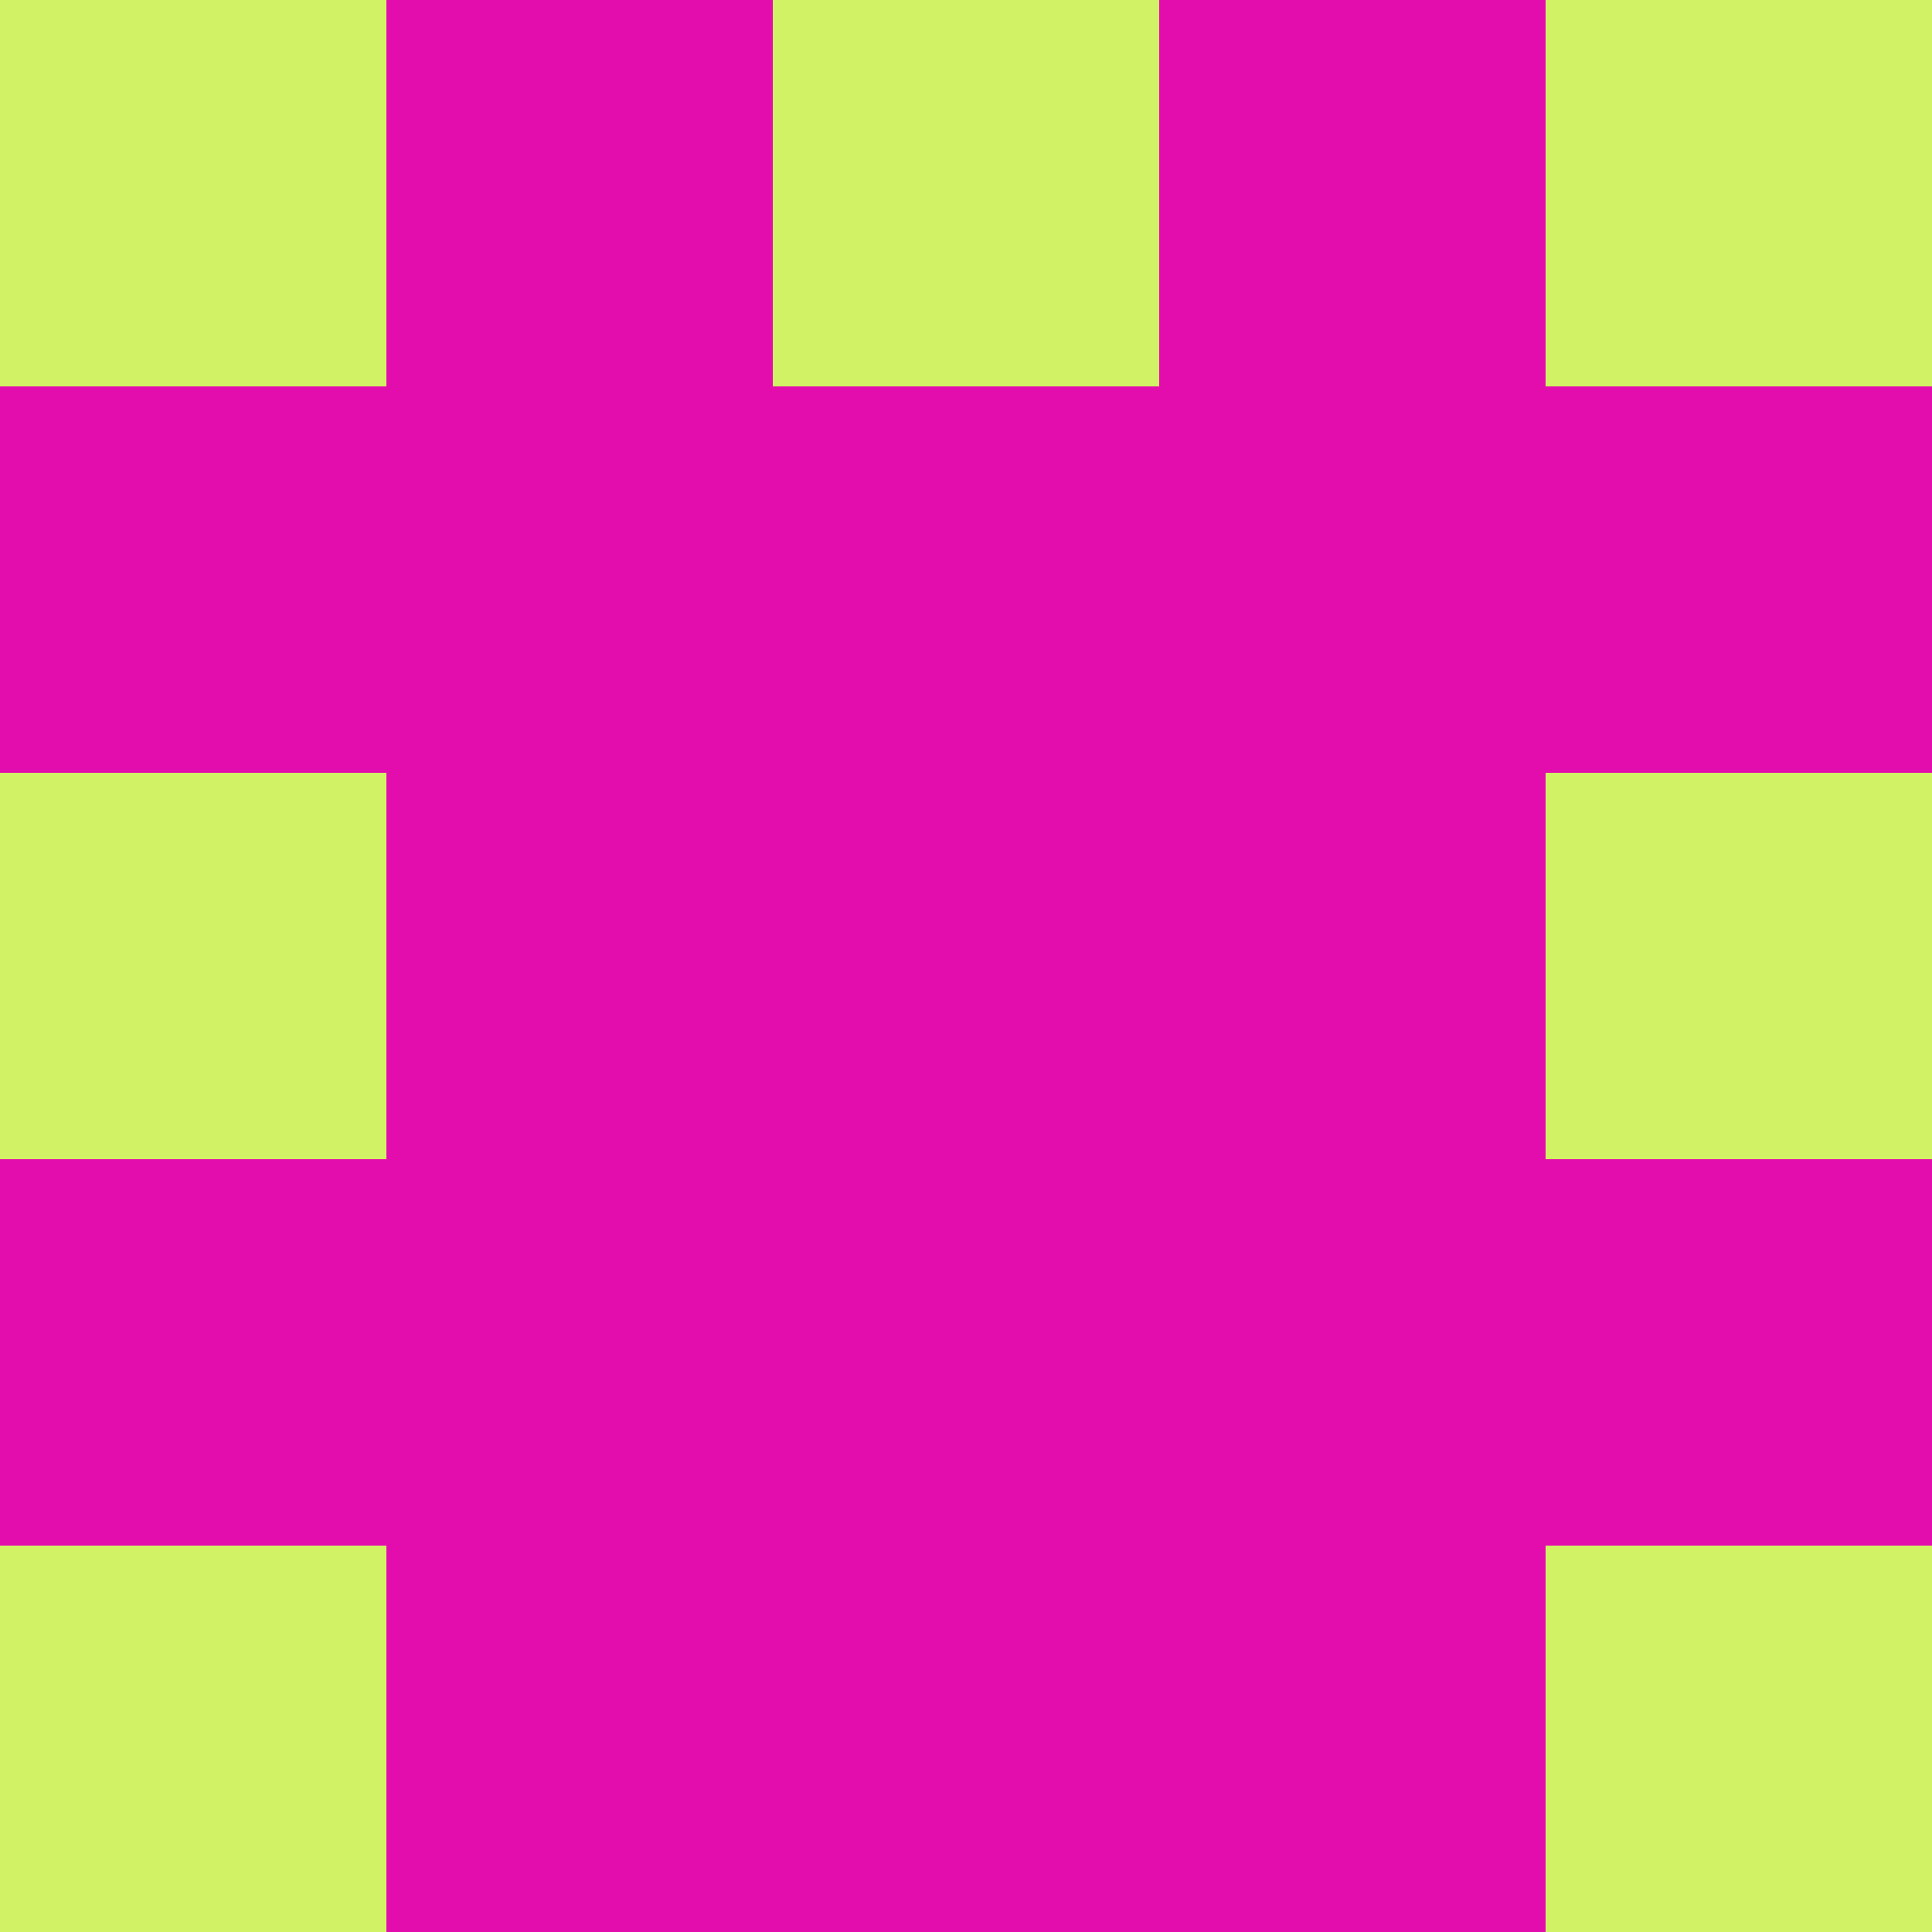 <?xml version="1.0" encoding="utf-8"?>
<!DOCTYPE svg PUBLIC "-//W3C//DTD SVG 20010904//EN"
"http://www.w3.org/TR/2001/REC-SVG-20010904/DTD/svg10.dtd">
<svg viewBox="0 0 5 5" height="100" width="100" xml:lang="fr"
     xmlns="http://www.w3.org/2000/svg"
     xmlns:xlink="http://www.w3.org/1999/xlink">
                        <rect x="0" y="0" height="1" width="1" fill="#D2F266"/>
                    <rect x="4" y="0" height="1" width="1" fill="#D2F266"/>
                    <rect x="1" y="0" height="1" width="1" fill="#E30DAE"/>
                    <rect x="3" y="0" height="1" width="1" fill="#E30DAE"/>
                    <rect x="2" y="0" height="1" width="1" fill="#D2F266"/>
                                <rect x="0" y="1" height="1" width="1" fill="#E30DAE"/>
                    <rect x="4" y="1" height="1" width="1" fill="#E30DAE"/>
                    <rect x="1" y="1" height="1" width="1" fill="#E30DAE"/>
                    <rect x="3" y="1" height="1" width="1" fill="#E30DAE"/>
                    <rect x="2" y="1" height="1" width="1" fill="#E30DAE"/>
                                <rect x="0" y="2" height="1" width="1" fill="#D2F266"/>
                    <rect x="4" y="2" height="1" width="1" fill="#D2F266"/>
                    <rect x="1" y="2" height="1" width="1" fill="#E30DAE"/>
                    <rect x="3" y="2" height="1" width="1" fill="#E30DAE"/>
                    <rect x="2" y="2" height="1" width="1" fill="#E30DAE"/>
                                <rect x="0" y="3" height="1" width="1" fill="#E30DAE"/>
                    <rect x="4" y="3" height="1" width="1" fill="#E30DAE"/>
                    <rect x="1" y="3" height="1" width="1" fill="#E30DAE"/>
                    <rect x="3" y="3" height="1" width="1" fill="#E30DAE"/>
                    <rect x="2" y="3" height="1" width="1" fill="#E30DAE"/>
                                <rect x="0" y="4" height="1" width="1" fill="#D2F266"/>
                    <rect x="4" y="4" height="1" width="1" fill="#D2F266"/>
                    <rect x="1" y="4" height="1" width="1" fill="#E30DAE"/>
                    <rect x="3" y="4" height="1" width="1" fill="#E30DAE"/>
                    <rect x="2" y="4" height="1" width="1" fill="#E30DAE"/>
            </svg>